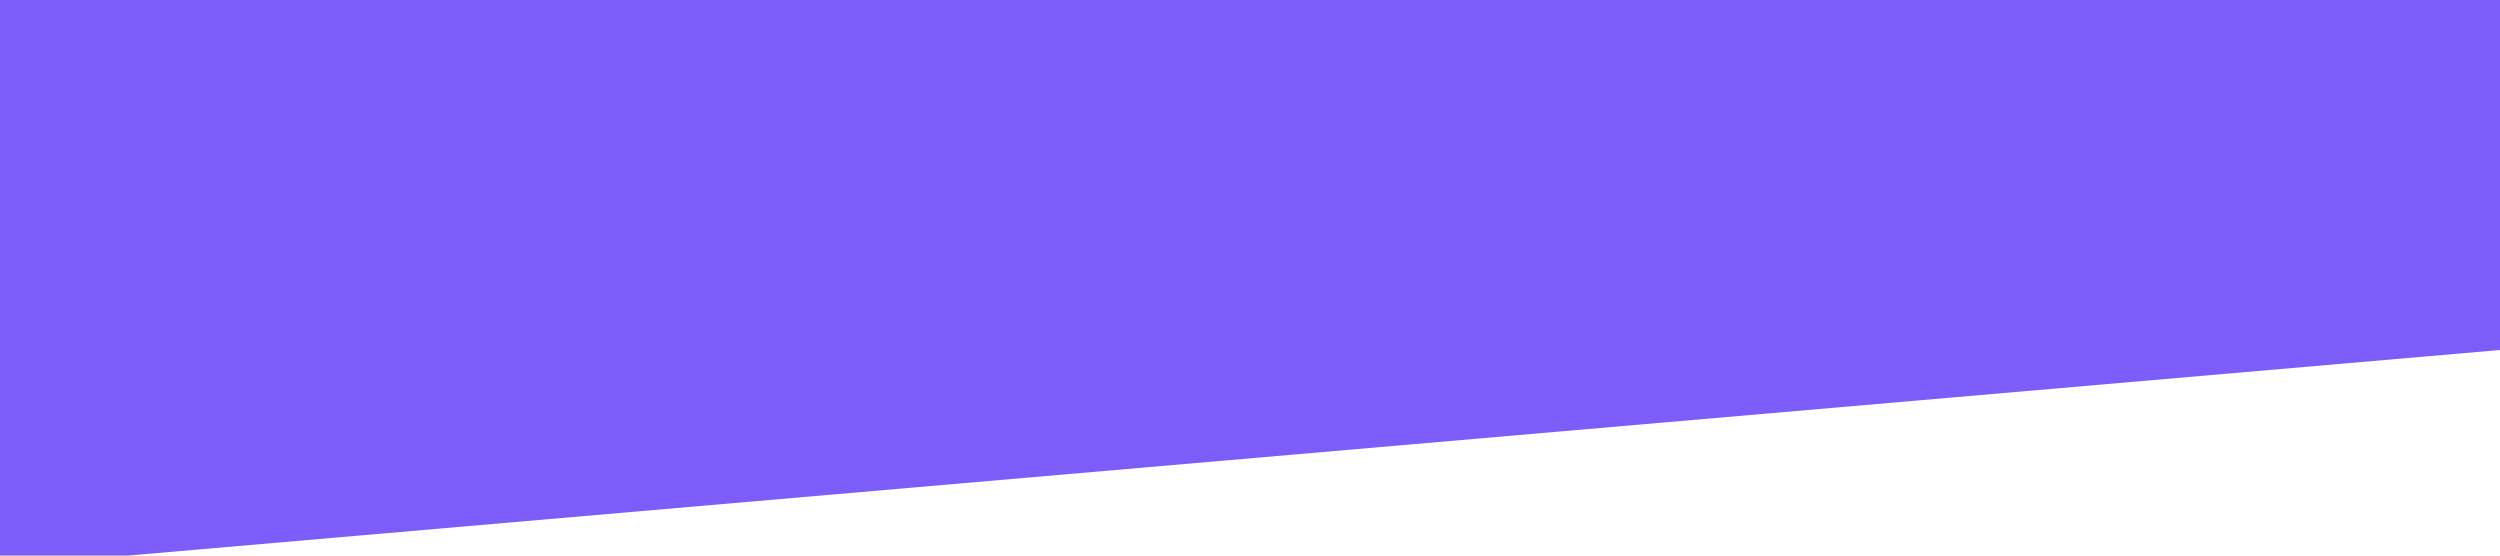 <?xml version="1.0" encoding="UTF-8" standalone="no" ?>
<!DOCTYPE svg PUBLIC "-//W3C//DTD SVG 1.1//EN" "http://www.w3.org/Graphics/SVG/1.1/DTD/svg11.dtd">
<svg xmlns="http://www.w3.org/2000/svg" xmlns:xlink="http://www.w3.org/1999/xlink" version="1.1" width="1440" height="320" viewBox="0 0 1440 320" xml:space="preserve">
<desc>Created with Fabric.js 5.2.4</desc>
<defs>
</defs>
<rect x="0" y="0" width="100%" height="100%" fill="transparent"></rect>
<g transform="matrix(1 0 0 1 720 160)" id="367acef6-0ff0-4dd7-adc6-90a509dd392b"  >
<rect style="stroke: none; stroke-width: 1; stroke-dasharray: none; stroke-linecap: butt; stroke-dashoffset: 0; stroke-linejoin: miter; stroke-miterlimit: 4; fill: rgb(255,255,255); fill-rule: nonzero; opacity: 1; visibility: hidden;" vector-effect="non-scaling-stroke"  x="-720" y="-160" rx="0" ry="0" width="1440" height="320" />
</g>
<g transform="matrix(0 0 0 0 0 0)" id="045ecd3d-a31d-4c28-a010-18608cd27a1d"  >
</g>
<g transform="matrix(0.3 0 0 0.41 722.67 160.14)"  >
<path style="stroke: rgb(0,0,0); stroke-width: 0; stroke-dasharray: none; stroke-linecap: butt; stroke-dashoffset: 0; stroke-linejoin: miter; stroke-miterlimit: 4; fill: rgb(124,93,250); fill-rule: nonzero; opacity: 1;" vector-effect="non-scaling-stroke"  transform=" translate(-720, -128)" d="M 0 256 L 1440 160 L 1440 0 L 0 0 Z" stroke-linecap="round" />
</g>
<g transform="matrix(1 0 0 1.3 720 160)" id="45e79203-2905-4dac-bcfa-b9dbc3d6c77e"  >
<path style="stroke: rgb(0,0,0); stroke-width: 0; stroke-dasharray: none; stroke-linecap: butt; stroke-dashoffset: 0; stroke-linejoin: miter; stroke-miterlimit: 4; fill: rgb(124,93,250); fill-rule: nonzero; opacity: 1;" vector-effect="non-scaling-stroke"  transform=" translate(-720, -128)" d="M 0 256 L 1440 160 L 1440 0 L 0 0 Z" stroke-linecap="round" />
</g>
</svg>